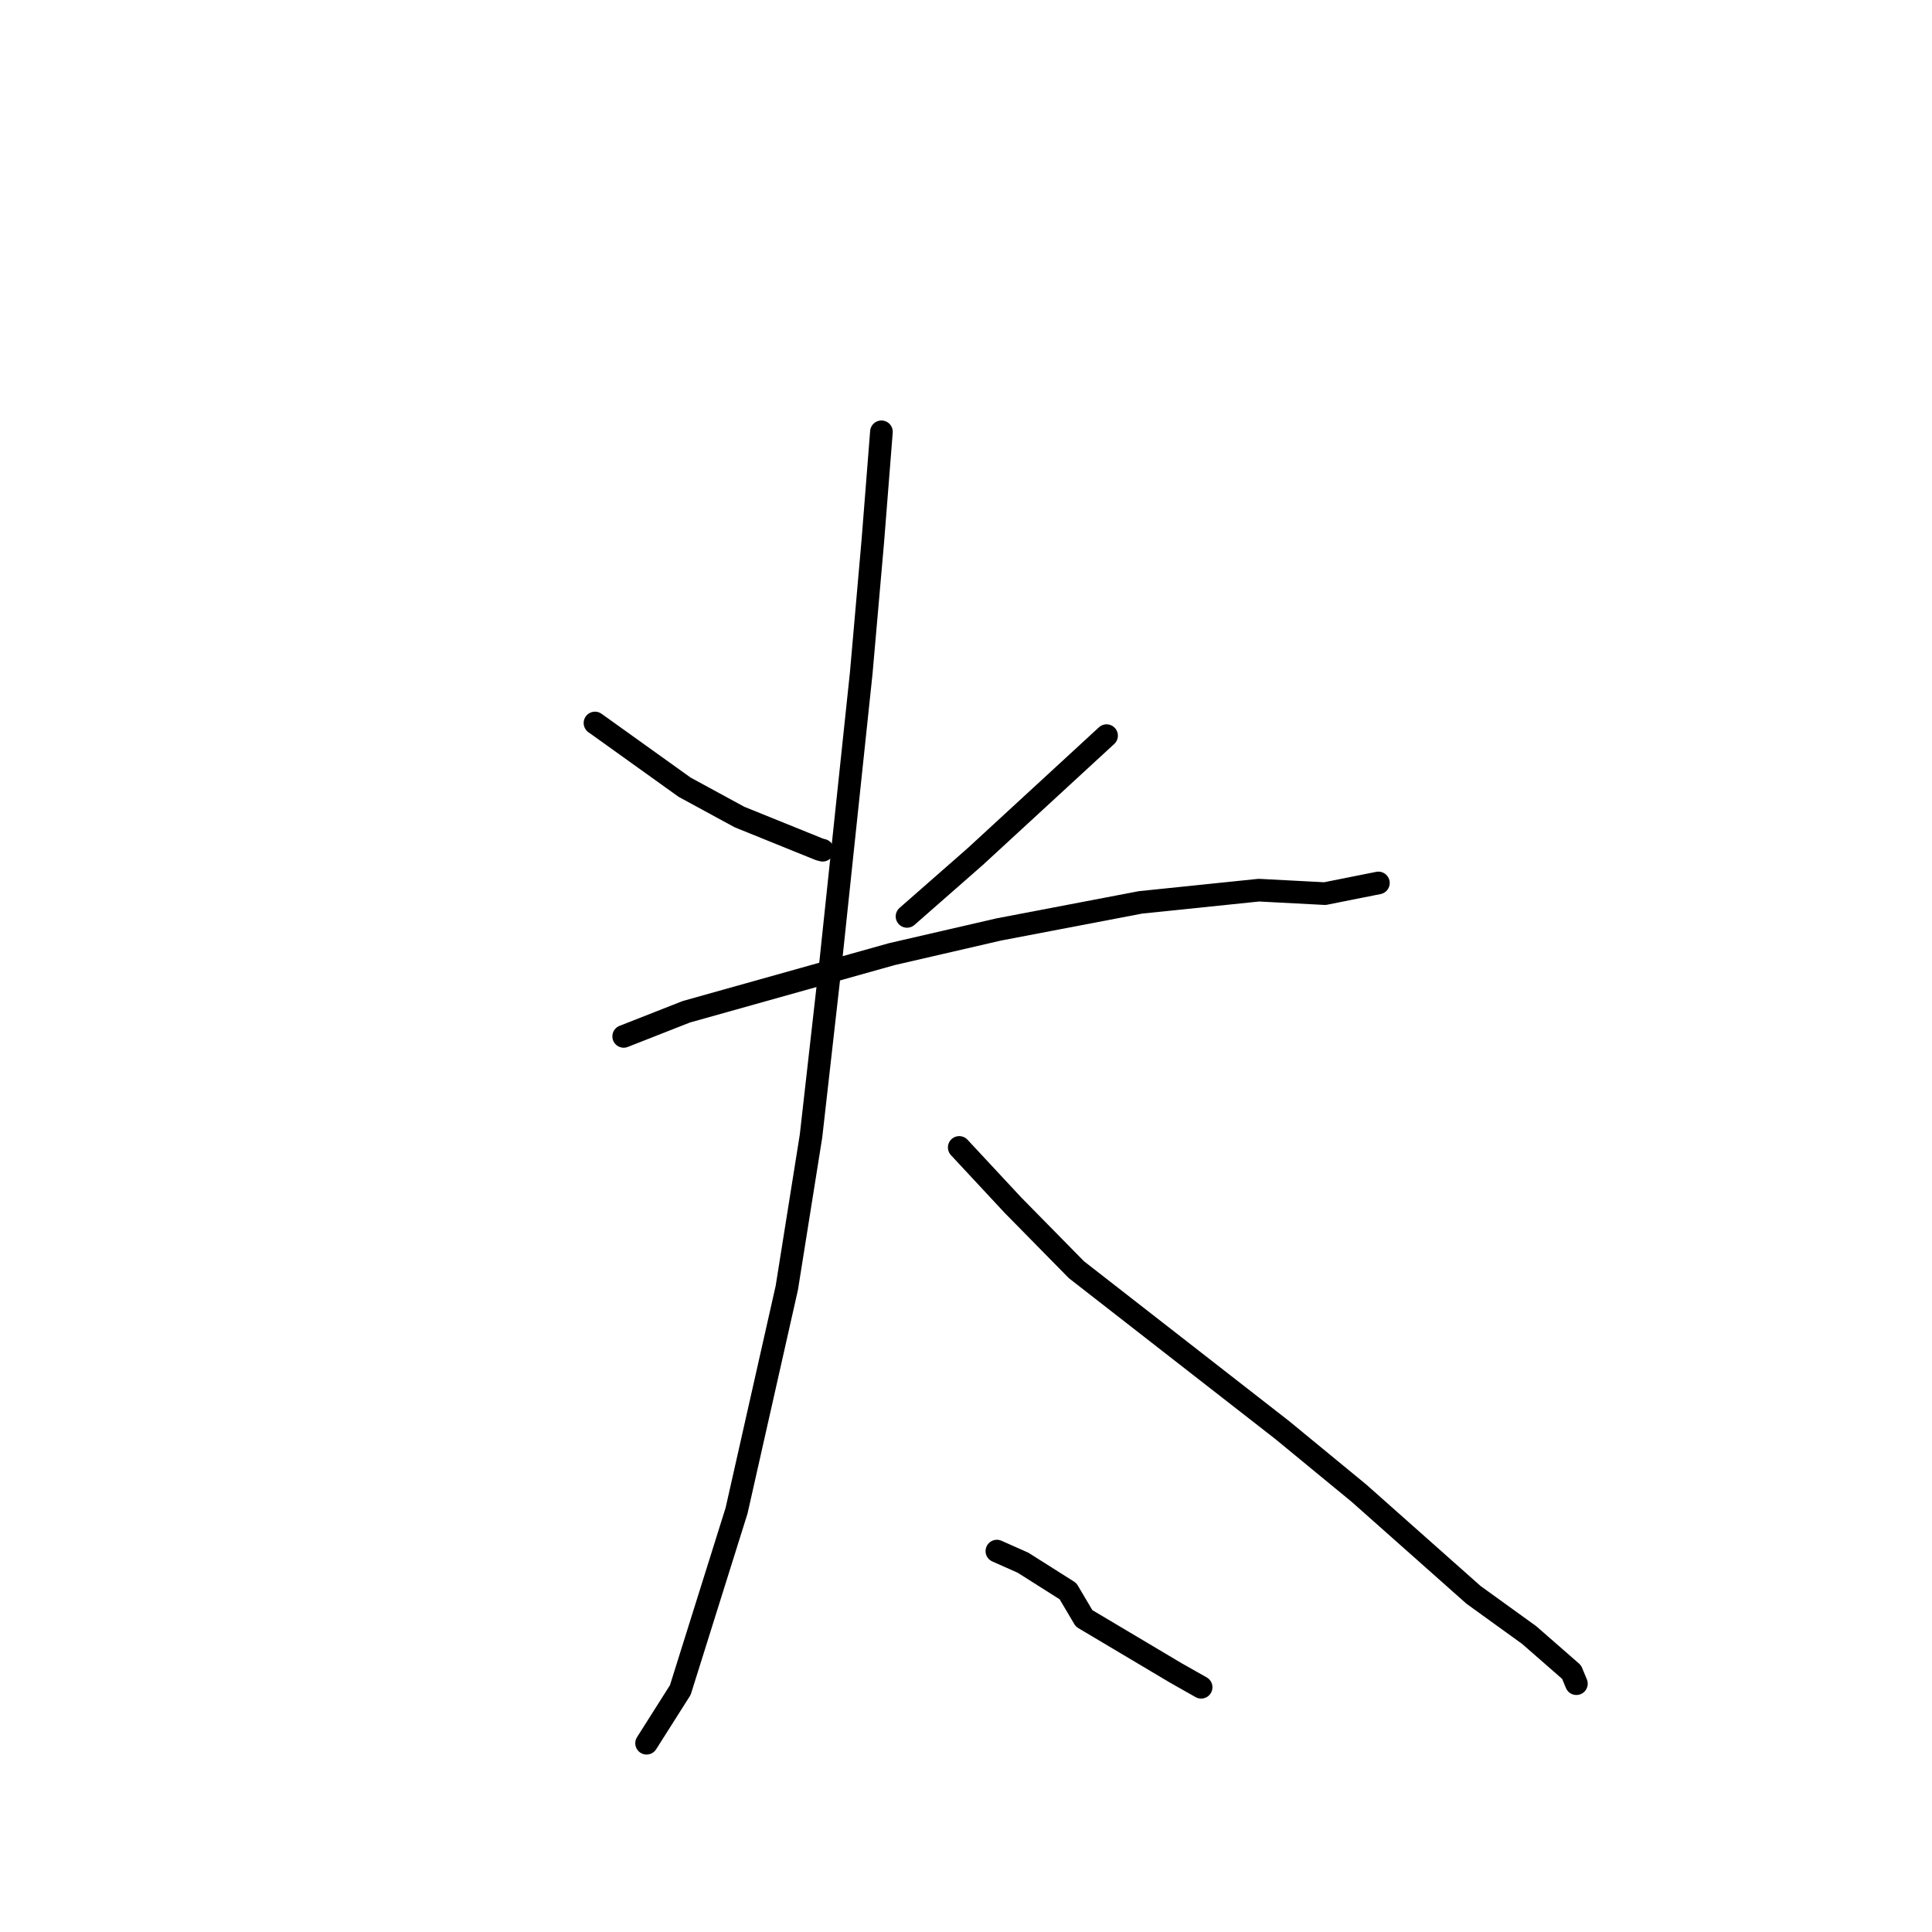 <?xml version="1.0" standalone="no"?>
    <svg width="256" height="256" xmlns="http://www.w3.org/2000/svg" version="1.1">
    <polyline stroke="black" stroke-width="3" stroke-linecap="round" fill="transparent" stroke-linejoin="round" points="78.838 95.8 90.722 104.313 97.984 108.261 108.574 112.544 109.005 112.66 " />
        <polyline stroke="black" stroke-width="3" stroke-linecap="round" fill="transparent" stroke-linejoin="round" points="146.627 97.477 129.215 113.509 120.185 121.428 " />
        <polyline stroke="black" stroke-width="3" stroke-linecap="round" fill="transparent" stroke-linejoin="round" points="82.642 137.327 90.942 134.064 118.166 126.43 132.329 123.161 151.122 119.57 166.803 117.951 175.558 118.41 182 117.125 182.645 116.997 " />
        <polyline stroke="black" stroke-width="3" stroke-linecap="round" fill="transparent" stroke-linejoin="round" points="116.794 57.217 115.653 71.702 114.118 89.184 110.082 127.384 107.465 150.525 104.258 170.638 97.601 200.165 90.144 223.937 86.082 230.346 85.675 230.987 " />
        <polyline stroke="black" stroke-width="3" stroke-linecap="round" fill="transparent" stroke-linejoin="round" points="127.103 152.041 134.208 159.678 142.632 168.244 169.887 189.479 180.07 197.854 195.25 211.328 202.625 216.653 208.244 221.562 208.823 222.957 208.881 223.096 " />
        <polyline stroke="black" stroke-width="3" stroke-linecap="round" fill="transparent" stroke-linejoin="round" points="132.092 205.528 135.561 207.07 141.516 210.841 143.646 214.443 155.835 221.692 159.156 223.57 " />
        </svg>